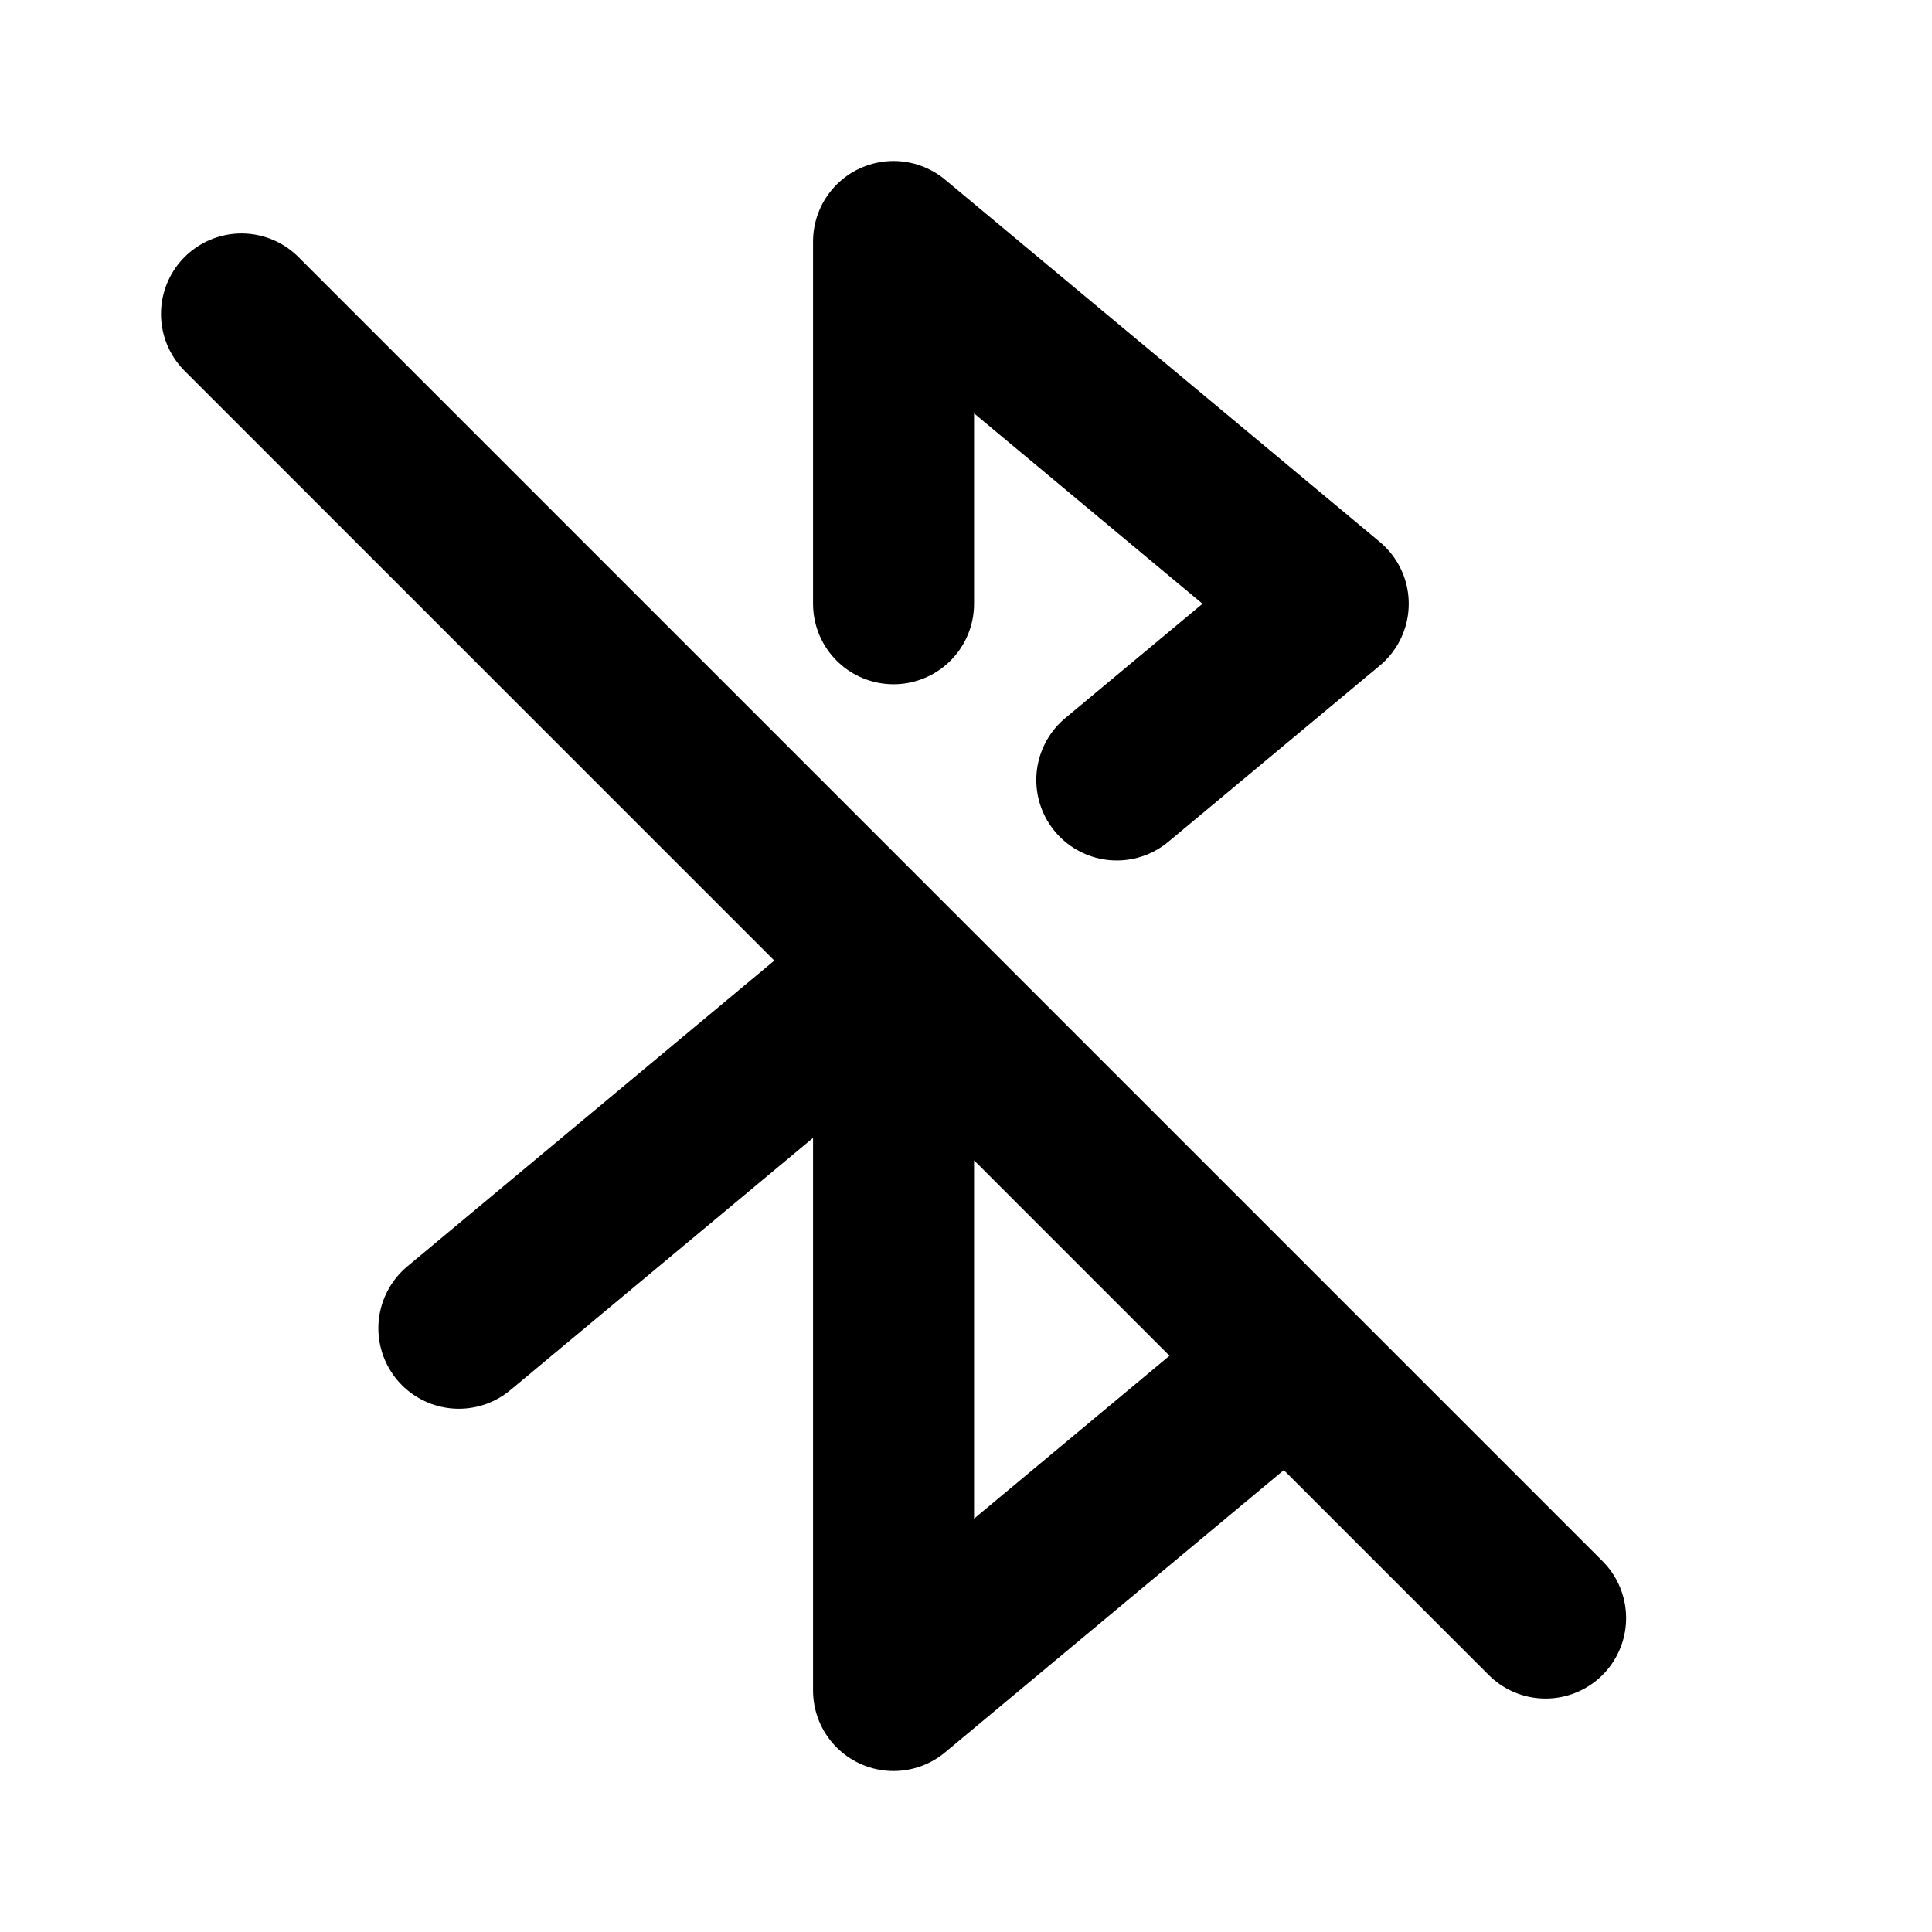 <svg viewBox="0 0 24 24" fill="none" xmlns="http://www.w3.org/2000/svg">
<path d="M5.7 16.5L11.1 12V21L15.996 16.92M11.1 7.5V3L16.5 7.5L13.873 9.689M19.2 20.1L3 3.9" stroke="black" stroke-width="2" stroke-linecap="round" stroke-linejoin="round"/>
</svg>